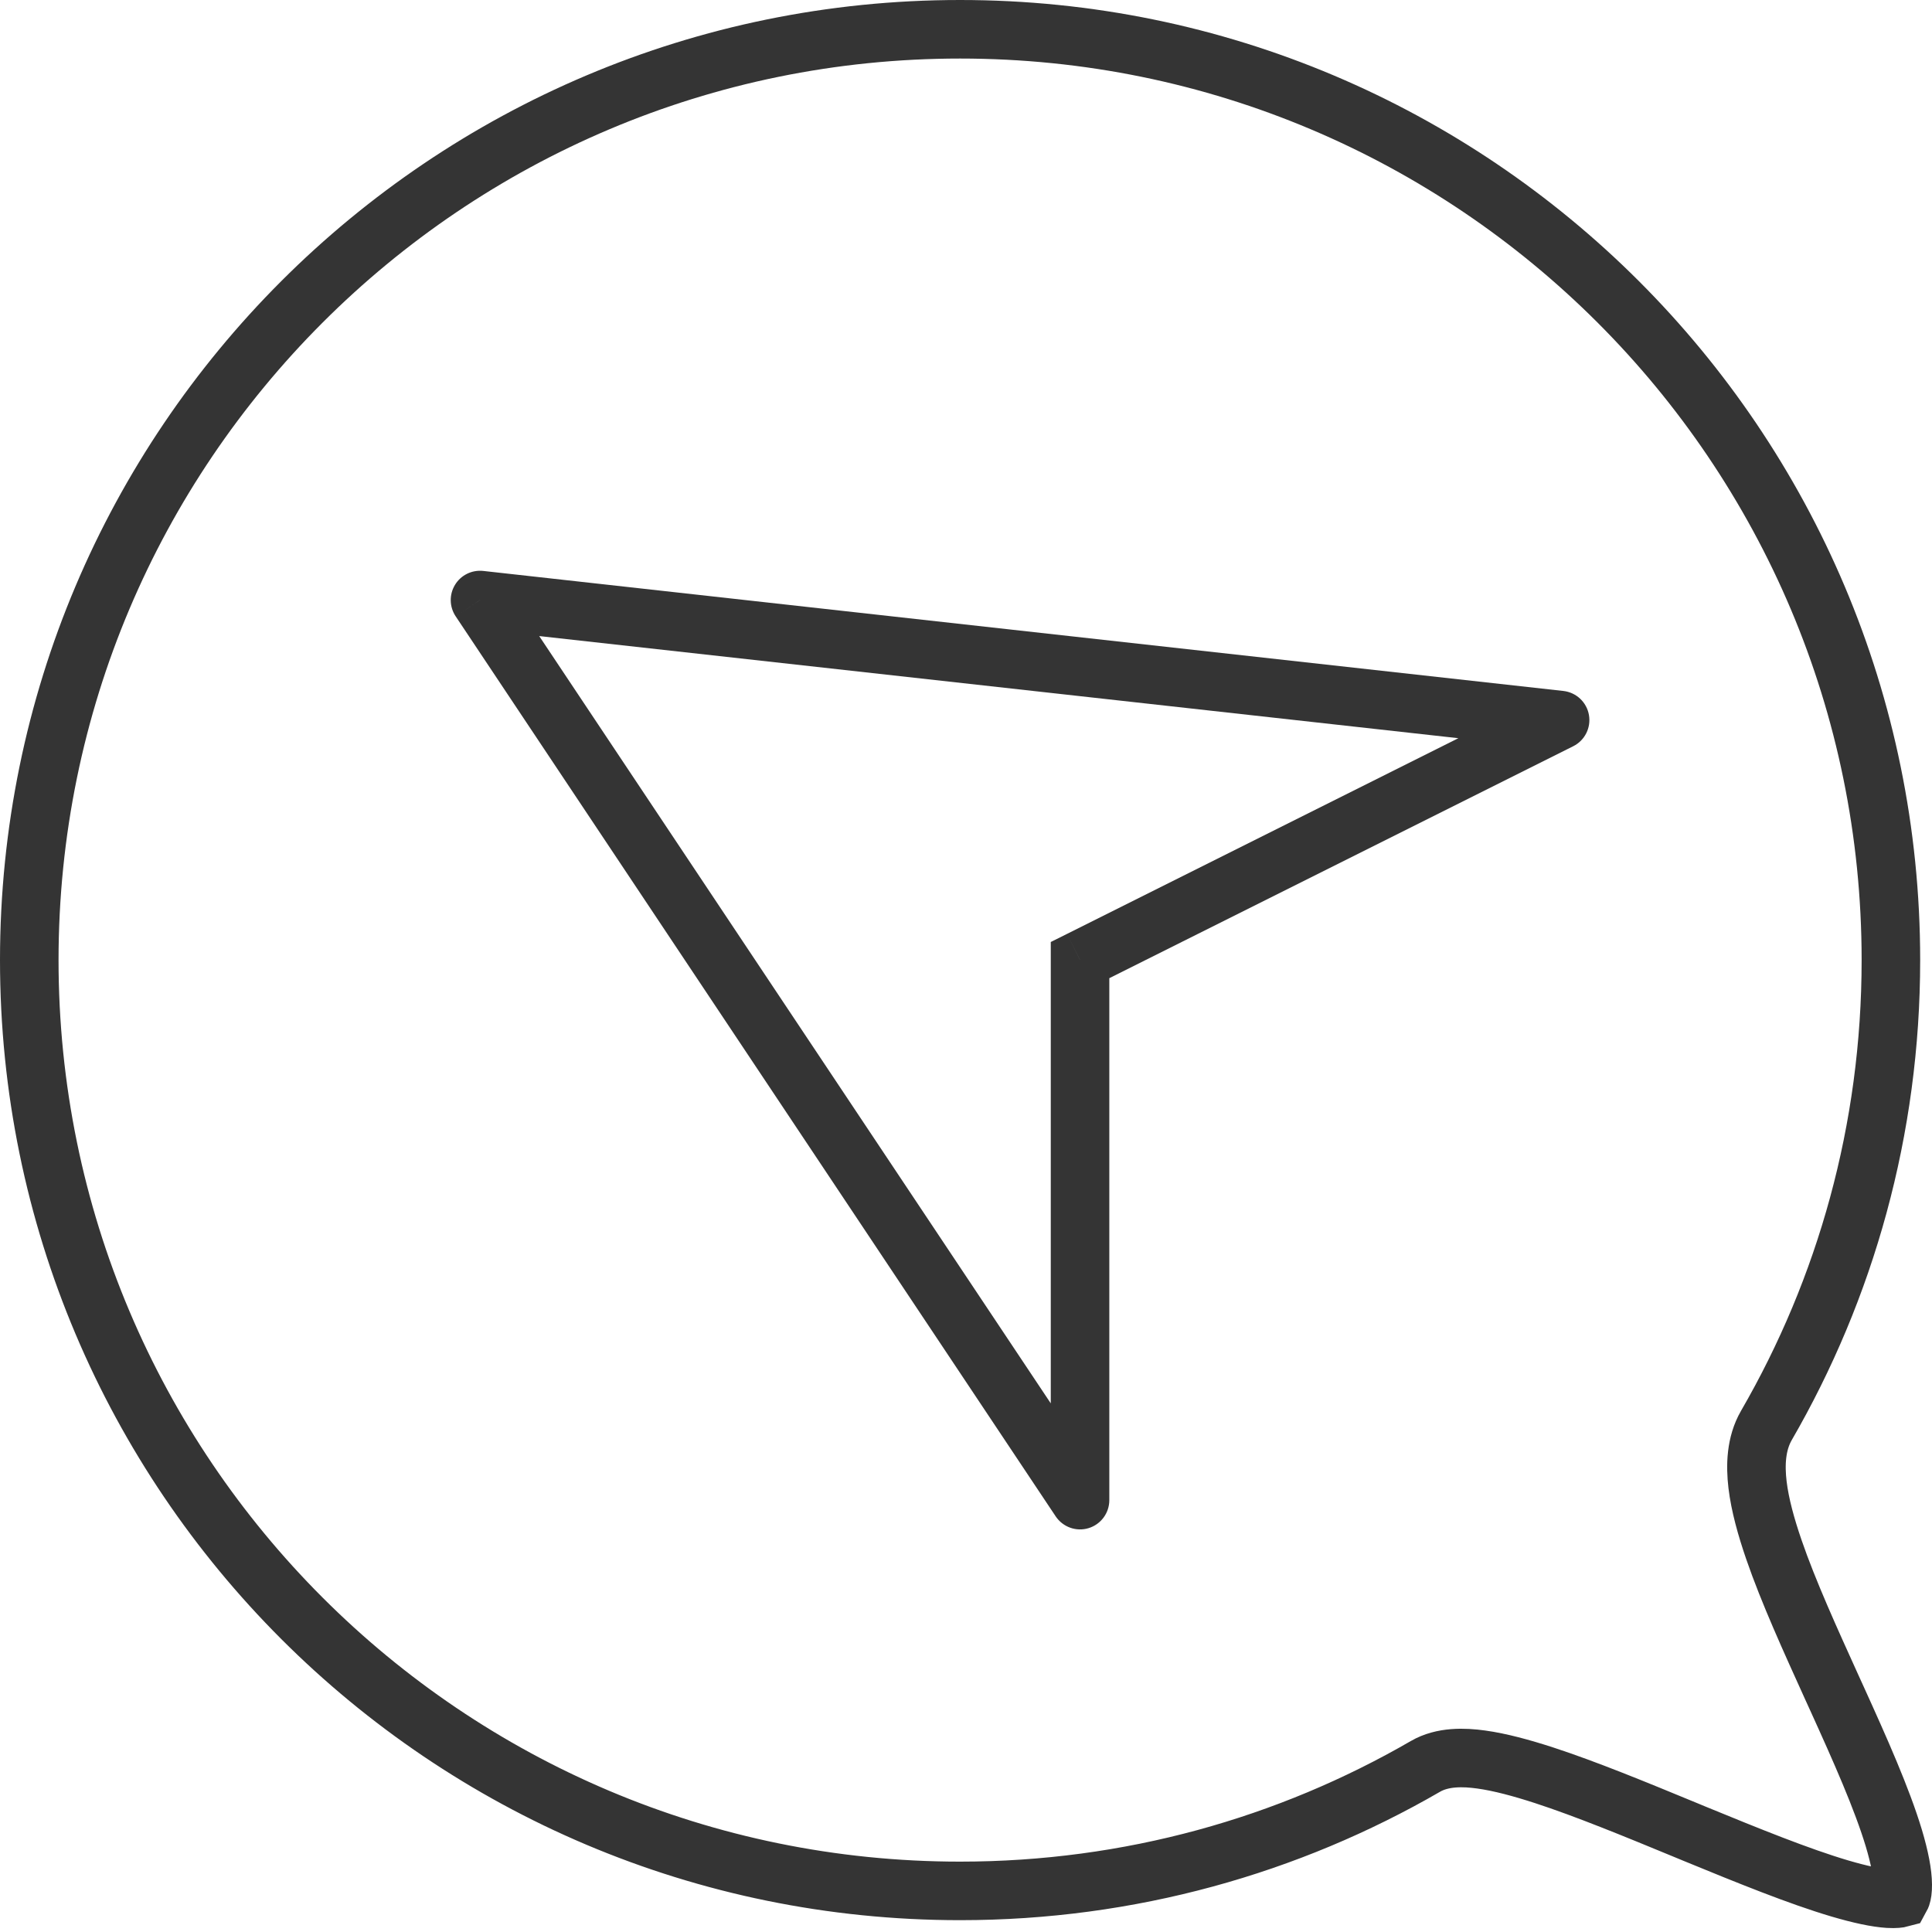 <svg width="33" height="33" viewBox="0 0 33 33" fill="none" xmlns="http://www.w3.org/2000/svg">
<path d="M32.298 16.399C32.298 19.296 31.524 22.01 30.171 24.348C29.991 24.66 29.981 25.031 30.02 25.36C30.061 25.702 30.166 26.081 30.3 26.47C30.547 27.189 30.925 28.018 31.289 28.821C31.319 28.885 31.348 28.95 31.377 29.014C31.776 29.892 32.145 30.722 32.348 31.396C32.449 31.734 32.499 32 32.5 32.194C32.501 32.288 32.49 32.351 32.477 32.389C32.472 32.404 32.468 32.414 32.464 32.421C32.442 32.427 32.382 32.438 32.256 32.431C32.052 32.418 31.773 32.359 31.424 32.256C30.728 32.05 29.861 31.698 28.958 31.327C28.896 31.301 28.834 31.276 28.772 31.25C27.941 30.907 27.091 30.557 26.374 30.323C25.989 30.198 25.621 30.098 25.301 30.054C25.007 30.013 24.642 30.001 24.348 30.171C22.01 31.524 19.296 32.298 16.399 32.298C7.618 32.298 0.5 25.18 0.5 16.399C0.5 7.618 7.618 0.5 16.399 0.5C25.18 0.5 32.298 7.618 32.298 16.399Z" stroke="#343434"/>
<path d="M8.199 10.249L8.254 9.752C8.061 9.731 7.873 9.823 7.772 9.989C7.671 10.155 7.675 10.365 7.783 10.527L8.199 10.249ZM26.648 12.299L26.872 12.746C27.07 12.647 27.179 12.43 27.14 12.211C27.101 11.993 26.924 11.827 26.703 11.802L26.648 12.299ZM18.448 16.399L18.225 15.952L17.948 16.09V16.399H18.448ZM18.448 25.623L18.032 25.901C18.155 26.084 18.383 26.166 18.593 26.102C18.804 26.038 18.948 25.844 18.948 25.623H18.448ZM8.144 10.746L26.593 12.796L26.703 11.802L8.254 9.752L8.144 10.746ZM26.424 11.852L18.225 15.952L18.672 16.846L26.872 12.746L26.424 11.852ZM17.948 16.399V25.623H18.948V16.399H17.948ZM18.865 25.346L8.615 9.972L7.783 10.527L18.032 25.901L18.865 25.346Z" fill="#343434"/>
</svg>
